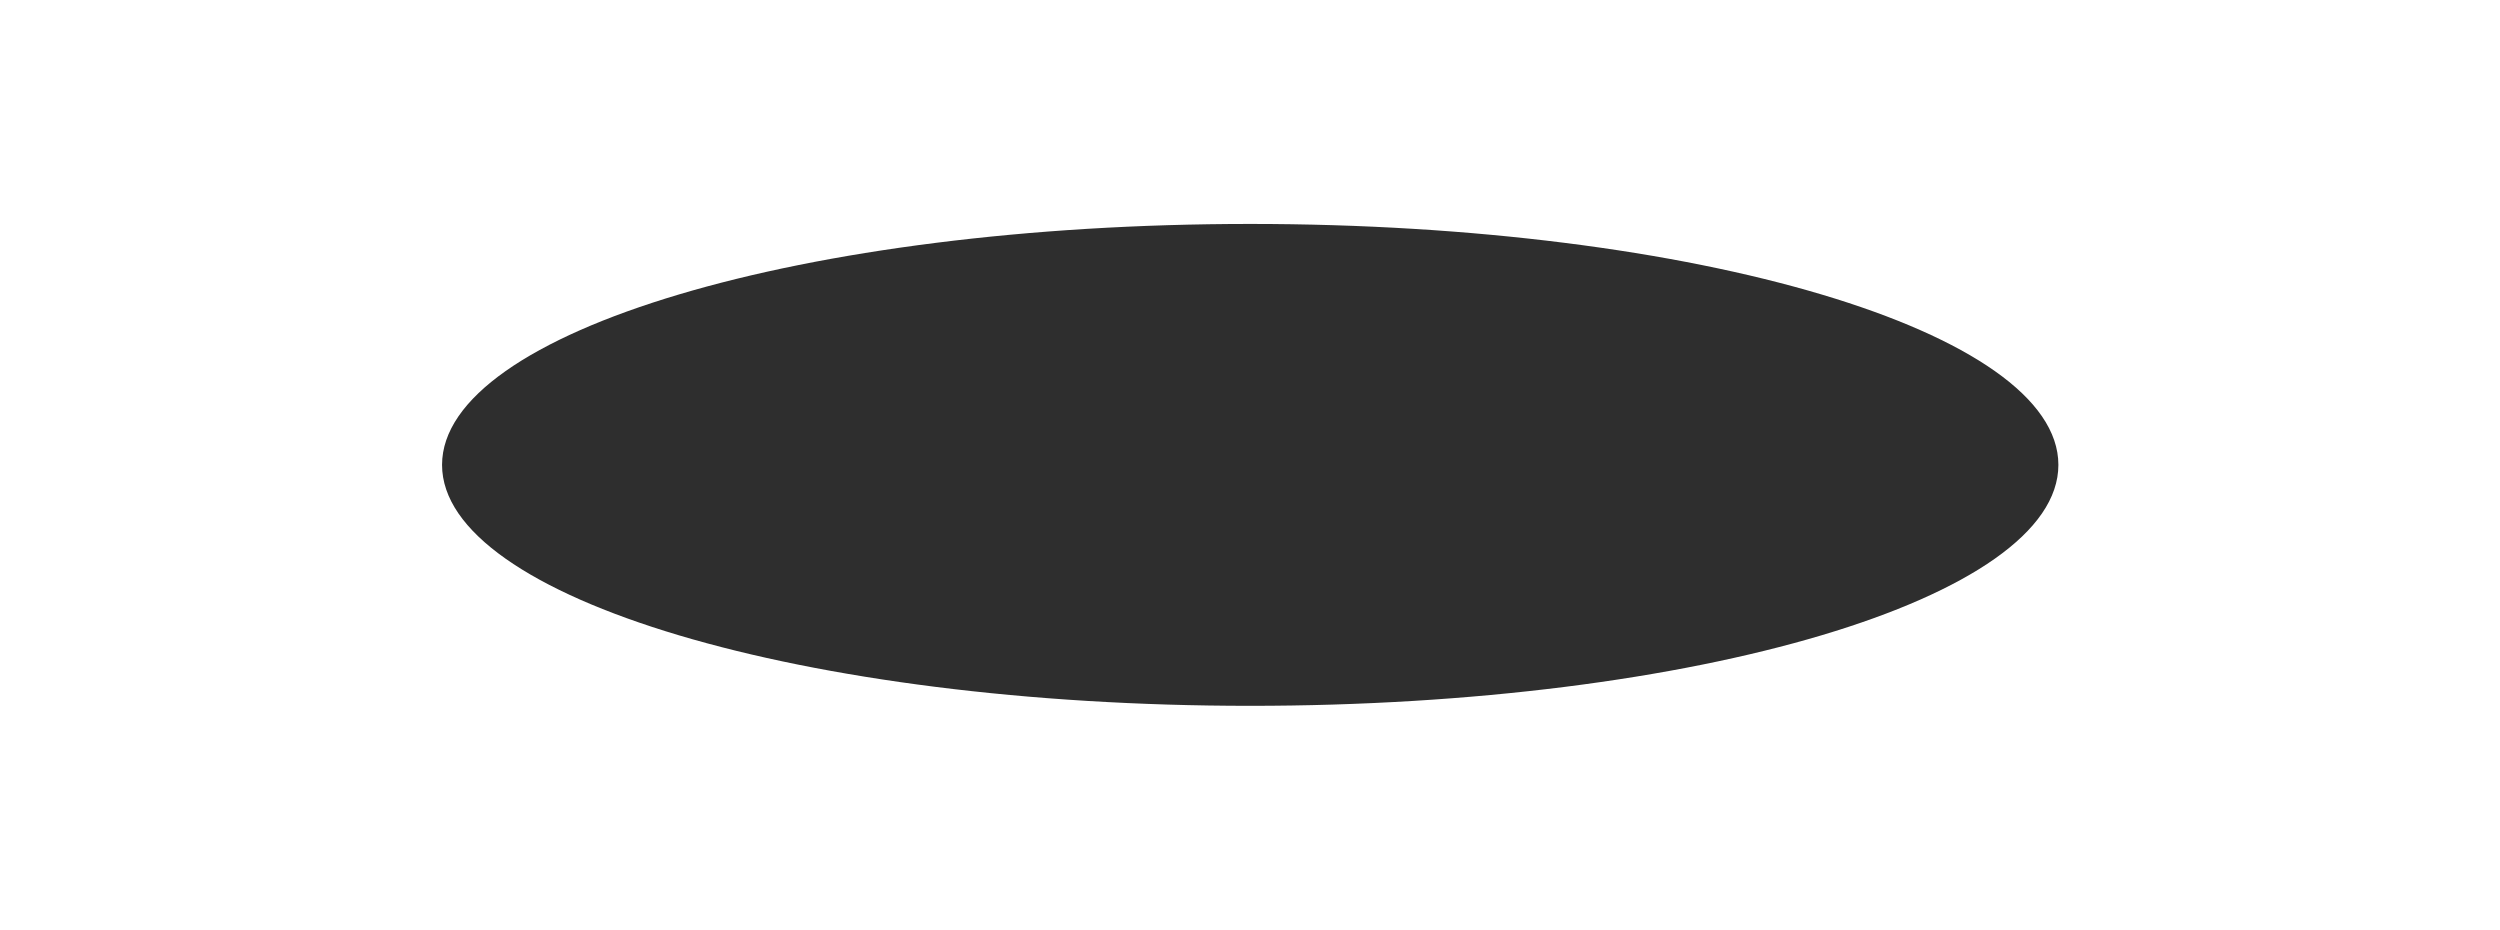 <?xml version="1.0" encoding="UTF-8" standalone="no"?>
<!-- Created with Inkscape (http://www.inkscape.org/) -->

<svg
   xmlns:dc="http://purl.org/dc/elements/1.1/"
   xmlns:cc="http://creativecommons.org/ns#"
   xmlns:rdf="http://www.w3.org/1999/02/22-rdf-syntax-ns#"
   xmlns:svg="http://www.w3.org/2000/svg"
   xmlns="http://www.w3.org/2000/svg"
   xmlns:sodipodi="http://sodipodi.sourceforge.net/DTD/sodipodi-0.dtd"
   xmlns:inkscape="http://www.inkscape.org/namespaces/inkscape"
   width="792.13"
   height="294.703"
   id="svg3786"
   version="1.1"
   inkscape:version="0.48.4 r9939"
   sodipodi:docname="new_shadow.svg"
   inkscape:export-filename="/home/olf/Code/CherryPy/public/images/new_shadow.png"
   inkscape:export-xdpi="6.1078415"
   inkscape:export-ydpi="6.1078415">
  <defs
     id="defs3788">
    <filter
       inkscape:collect="always"
       id="filter3765"
       x="-0.273"
       width="1.547"
       y="-0.465"
       height="1.93"
       color-interpolation-filters="sRGB">
      <feGaussianBlur
         inkscape:collect="always"
         stdDeviation="44.28"
         id="feGaussianBlur3767" />
    </filter>
  </defs>
  <sodipodi:namedview
     id="base"
     pagecolor="#ffffff"
     bordercolor="#666666"
     borderopacity="1.0"
     inkscape:pageopacity="0.0"
     inkscape:pageshadow="2"
     inkscape:zoom="0.35"
     inkscape:cx="-63.792027"
     inkscape:cy="286.74649"
     inkscape:document-units="px"
     inkscape:current-layer="layer1"
     showgrid="false"
     fit-margin-top="0"
     fit-margin-left="0"
     fit-margin-right="0"
     fit-margin-bottom="0"
     inkscape:window-width="1280"
     inkscape:window-height="987"
     inkscape:window-x="1280"
     inkscape:window-y="16"
     inkscape:window-maximized="1" />
  <g
     inkscape:label="Layer 1"
     inkscape:groupmode="layer"
     id="layer1"
     transform="translate(-30.221,-524.406)">
    <path
       sodipodi:type="arc"
       style="opacity:0.905;fill:#000000;fill-opacity:1;stroke:none;filter:url(#filter3765)"
       id="path3794"
       sodipodi:cx="305.71429"
       sodipodi:cy="572.36218"
       sodipodi:rx="194.28572"
       sodipodi:ry="114.28571"
       d="m 500,572.362 c 0,63.118 -86.985,114.286 -194.286,114.286 -107.301,0 -194.286,-51.167 -194.286,-114.286 0,-63.118 86.985,-114.286 194.286,-114.286 107.301,0 194.286,51.167 194.286,114.286 z"
       transform="matrix(1.318,0,0,0.668,23.424,289.368)" />
  </g>
</svg>
